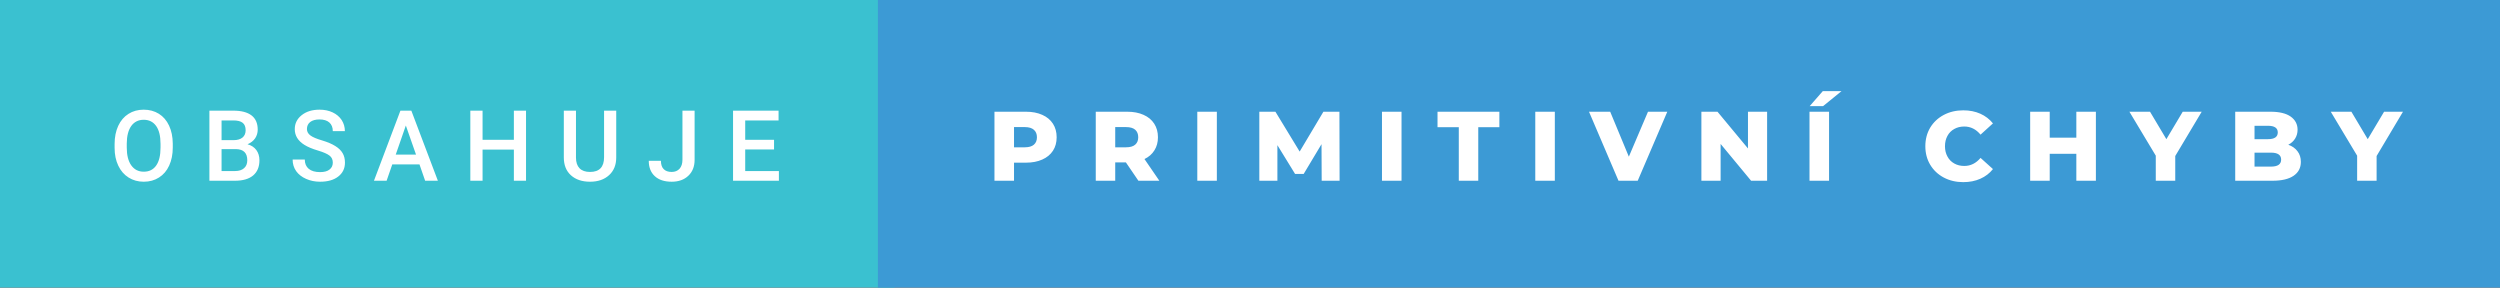 <svg xmlns="http://www.w3.org/2000/svg" width="304.31" height="35" viewBox="0 0 304.31 35"><rect x="0" y="0" width="304.31" height="35" fill="#333333" stroke="none"/><rect class="svg__rect" x="0" y="0" width="108.86" height="35" fill="#3AC1D0"/><rect class="svg__rect" x="106.86" y="0" width="197.45" height="35" fill="#3C9AD5"/><path class="svg__text" d="M13.95 18.00L13.95 18.00L13.95 17.52Q13.95 16.28 14.39 15.32Q14.83 14.37 15.64 13.86Q16.44 13.35 17.49 13.35Q18.53 13.35 19.34 13.85Q20.14 14.35 20.58 15.29Q21.02 16.23 21.03 17.48L21.03 17.48L21.03 17.96Q21.03 19.21 20.59 20.16Q20.16 21.10 19.35 21.61Q18.55 22.12 17.50 22.12L17.50 22.12Q16.46 22.12 15.65 21.61Q14.84 21.10 14.40 20.17Q13.95 19.23 13.95 18.00ZM15.43 17.46L15.43 17.96Q15.43 19.36 15.98 20.13Q16.53 20.90 17.50 20.90L17.50 20.90Q18.48 20.90 19.01 20.15Q19.54 19.40 19.54 17.96L19.54 17.96L19.54 17.51Q19.54 16.09 19.01 15.34Q18.47 14.58 17.49 14.58L17.49 14.58Q16.53 14.58 15.98 15.33Q15.44 16.09 15.43 17.46L15.43 17.46ZM28.60 22L25.49 22L25.49 13.47L28.41 13.47Q29.86 13.47 30.62 14.05Q31.37 14.63 31.37 15.78L31.37 15.78Q31.37 16.36 31.06 16.83Q30.74 17.30 30.13 17.56L30.13 17.56Q30.82 17.75 31.20 18.26Q31.58 18.78 31.58 19.51L31.58 19.51Q31.58 20.71 30.81 21.36Q30.04 22 28.60 22L28.60 22ZM26.97 18.15L26.97 20.82L28.62 20.82Q29.32 20.82 29.71 20.47Q30.10 20.13 30.10 19.51L30.10 19.51Q30.10 18.18 28.74 18.15L28.74 18.15L26.97 18.15ZM26.97 14.66L26.97 17.06L28.43 17.06Q29.12 17.06 29.51 16.75Q29.90 16.43 29.90 15.86L29.90 15.86Q29.90 15.23 29.54 14.95Q29.18 14.66 28.41 14.66L28.41 14.66L26.97 14.66ZM35.62 19.42L35.62 19.42L37.10 19.42Q37.10 20.15 37.58 20.55Q38.06 20.95 38.96 20.95L38.96 20.95Q39.73 20.95 40.12 20.63Q40.51 20.32 40.51 19.80L40.51 19.80Q40.51 19.24 40.11 18.94Q39.72 18.63 38.69 18.32Q37.65 18.01 37.05 17.63L37.05 17.63Q35.88 16.90 35.88 15.72L35.88 15.72Q35.88 14.69 36.72 14.02Q37.56 13.35 38.90 13.35L38.90 13.35Q39.79 13.35 40.49 13.68Q41.19 14.01 41.59 14.61Q41.98 15.22 41.98 15.96L41.98 15.96L40.51 15.96Q40.51 15.29 40.09 14.91Q39.67 14.54 38.89 14.54L38.89 14.54Q38.16 14.54 37.76 14.85Q37.36 15.16 37.36 15.71L37.36 15.71Q37.36 16.18 37.80 16.50Q38.23 16.81 39.23 17.10Q40.22 17.40 40.82 17.78Q41.43 18.16 41.71 18.65Q41.99 19.13 41.99 19.79L41.99 19.79Q41.99 20.86 41.17 21.49Q40.36 22.12 38.96 22.12L38.96 22.12Q38.03 22.12 37.25 21.77Q36.48 21.43 36.05 20.83Q35.62 20.22 35.62 19.42ZM47.06 22L45.52 22L48.74 13.47L50.07 13.47L53.30 22L51.75 22L51.06 20.01L47.75 20.01L47.06 22ZM49.40 15.28L48.17 18.82L50.64 18.82L49.40 15.28ZM58.74 22L57.25 22L57.25 13.47L58.74 13.47L58.74 17.02L62.55 17.02L62.55 13.47L64.03 13.47L64.03 22L62.55 22L62.55 18.21L58.74 18.21L58.74 22ZM68.63 19.16L68.63 19.16L68.63 13.47L70.11 13.47L70.11 19.18Q70.11 20.03 70.54 20.48Q70.98 20.93 71.82 20.93L71.82 20.93Q73.53 20.93 73.53 19.13L73.53 19.13L73.53 13.47L75.01 13.47L75.01 19.17Q75.01 20.53 74.14 21.32Q73.27 22.12 71.82 22.12L71.82 22.12Q70.36 22.12 69.49 21.33Q68.63 20.55 68.63 19.16ZM78.97 19.57L78.97 19.57L80.45 19.57Q80.45 20.25 80.79 20.59Q81.13 20.93 81.76 20.93L81.76 20.93Q82.36 20.93 82.72 20.54Q83.07 20.14 83.07 19.45L83.07 19.45L83.07 13.47L84.55 13.47L84.55 19.45Q84.55 20.68 83.78 21.40Q83.02 22.12 81.76 22.12L81.76 22.12Q80.43 22.12 79.70 21.44Q78.97 20.77 78.97 19.57ZM94.81 22L89.23 22L89.23 13.47L94.77 13.47L94.77 14.66L90.71 14.66L90.71 17.02L94.22 17.02L94.22 18.19L90.71 18.19L90.71 20.82L94.81 20.82L94.81 22Z" fill="#FFFFFF"/><path class="svg__text" d="M123.43 22L121.05 22L121.05 13.60L124.89 13.60Q126.03 13.60 126.87 13.98Q127.71 14.35 128.17 15.06Q128.62 15.76 128.62 16.71L128.62 16.71Q128.62 17.66 128.17 18.35Q127.71 19.05 126.87 19.42Q126.03 19.80 124.89 19.80L124.89 19.80L123.43 19.80L123.43 22ZM123.43 15.47L123.43 17.93L124.75 17.93Q125.48 17.93 125.85 17.61Q126.22 17.29 126.22 16.71L126.22 16.71Q126.22 16.12 125.85 15.80Q125.48 15.47 124.75 15.47L124.75 15.47L123.43 15.47ZM135.75 22L133.38 22L133.38 13.60L137.22 13.60Q138.36 13.60 139.20 13.98Q140.04 14.35 140.50 15.06Q140.95 15.76 140.95 16.71L140.95 16.71Q140.95 17.62 140.52 18.30Q140.10 18.98 139.31 19.36L139.31 19.36L141.12 22L138.57 22L137.05 19.77L135.75 19.77L135.75 22ZM135.75 15.47L135.75 17.93L137.07 17.93Q137.81 17.93 138.18 17.61Q138.55 17.29 138.55 16.71L138.55 16.71Q138.55 16.12 138.18 15.79Q137.81 15.47 137.07 15.47L137.07 15.47L135.75 15.47ZM148.12 22L145.74 22L145.74 13.60L148.12 13.60L148.12 22ZM155.49 22L153.29 22L153.29 13.60L155.25 13.60L158.20 18.45L161.09 13.60L163.04 13.60L163.06 22L160.88 22L160.86 17.55L158.69 21.17L157.64 21.17L155.49 17.67L155.49 22ZM170.60 22L168.22 22L168.22 13.60L170.60 13.60L170.60 22ZM177.57 15.48L174.98 15.48L174.98 13.60L182.51 13.60L182.51 15.48L179.94 15.48L179.94 22L177.57 22L177.57 15.48ZM189.26 22L186.88 22L186.88 13.60L189.26 13.60L189.26 22ZM197.01 22L193.42 13.60L196.00 13.60L198.27 19.07L200.60 13.60L202.95 13.60L199.35 22L197.01 22ZM209.44 22L207.10 22L207.10 13.60L209.06 13.60L212.77 18.07L212.77 13.60L215.10 13.60L215.10 22L213.15 22L209.44 17.52L209.44 22ZM222.64 22L220.26 22L220.26 13.60L222.64 13.60L222.64 22ZM221.91 12.92L220.28 12.92L221.88 11.09L224.16 11.09L221.91 12.92ZM234.36 17.80L234.36 17.80Q234.36 16.54 234.95 15.54Q235.55 14.55 236.60 13.99Q237.66 13.43 238.97 13.43L238.97 13.43Q240.13 13.43 241.05 13.84Q241.97 14.25 242.59 15.02L242.59 15.02L241.08 16.39Q240.26 15.40 239.10 15.40L239.10 15.40Q238.41 15.40 237.88 15.70Q237.34 16 237.05 16.54Q236.75 17.09 236.75 17.80L236.75 17.80Q236.75 18.51 237.05 19.05Q237.34 19.60 237.88 19.90Q238.41 20.20 239.10 20.20L239.10 20.20Q240.26 20.20 241.08 19.22L241.08 19.22L242.59 20.58Q241.98 21.35 241.05 21.76Q240.13 22.17 238.97 22.17L238.97 22.17Q237.66 22.17 236.60 21.61Q235.55 21.05 234.95 20.05Q234.36 19.06 234.36 17.80ZM249.50 22L247.12 22L247.12 13.60L249.50 13.60L249.50 16.76L252.74 16.76L252.74 13.60L255.12 13.60L255.12 22L252.74 22L252.74 18.72L249.50 18.72L249.50 22ZM262.41 18.95L259.20 13.60L261.71 13.60L263.70 16.94L265.69 13.60L268.00 13.60L264.78 18.99L264.78 22L262.41 22L262.41 18.95ZM276.62 22L272.08 22L272.08 13.60L276.38 13.60Q277.99 13.60 278.83 14.19Q279.67 14.79 279.67 15.79L279.67 15.79Q279.67 16.39 279.37 16.87Q279.08 17.34 278.54 17.62L278.54 17.62Q279.26 17.87 279.66 18.41Q280.07 18.94 280.07 19.70L280.07 19.70Q280.07 20.80 279.18 21.40Q278.30 22 276.62 22L276.62 22ZM274.43 18.58L274.43 20.28L276.43 20.28Q277.67 20.28 277.67 19.43L277.67 19.43Q277.67 18.58 276.43 18.58L276.43 18.58L274.43 18.58ZM274.43 15.31L274.43 16.94L276.06 16.94Q277.26 16.94 277.26 16.12L277.26 16.12Q277.26 15.31 276.06 15.31L276.06 15.31L274.43 15.31ZM286.92 18.95L283.71 13.60L286.22 13.60L288.21 16.94L290.20 13.60L292.50 13.60L289.29 18.99L289.29 22L286.92 22L286.92 18.95Z" fill="#FFFFFF" x="119.86"/></svg>